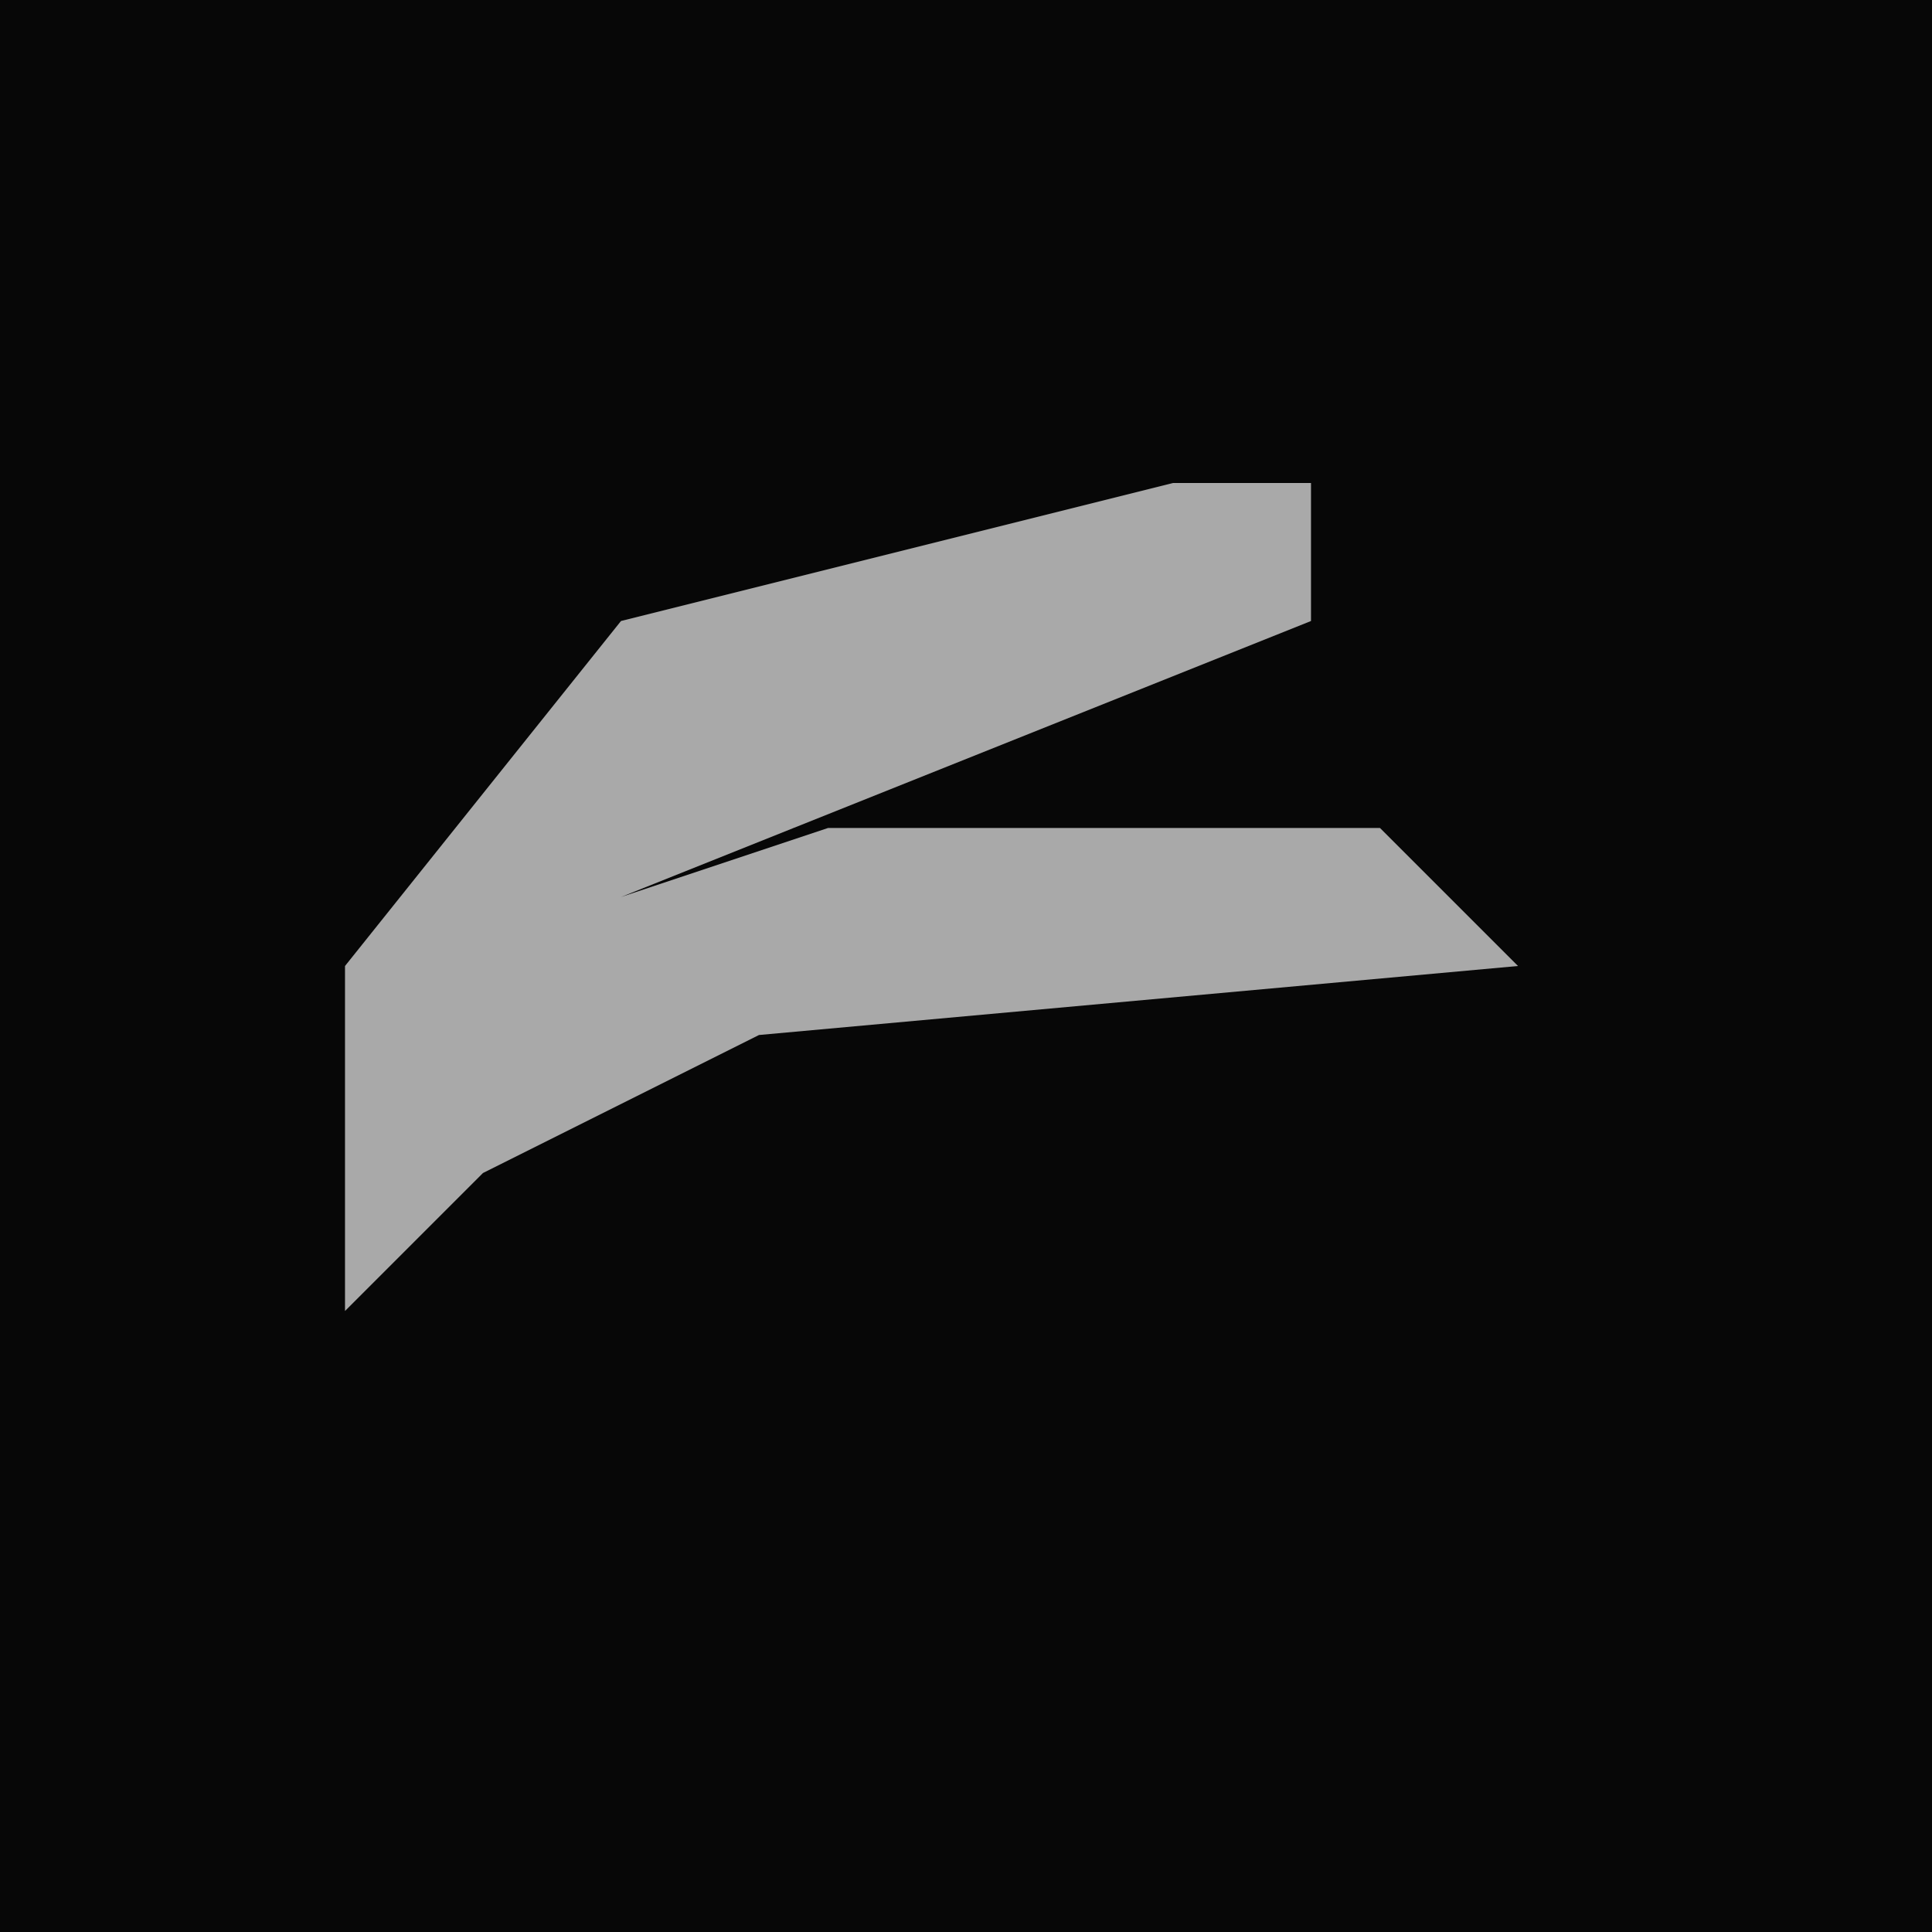 <?xml version="1.0" encoding="UTF-8"?>
<svg version="1.1" xmlns="http://www.w3.org/2000/svg" width="28" height="28">
<path d="M0,0 L28,0 L28,28 L0,28 Z " fill="#070707" transform="translate(0,0)"/>
<path d="M0,0 L2,0 L2,2 L-8,6 L-5,5 L3,5 L5,7 L-6,8 L-10,10 L-12,12 L-12,7 L-8,2 Z " fill="#A9A9A9" transform="translate(17,7)"/>
</svg>
